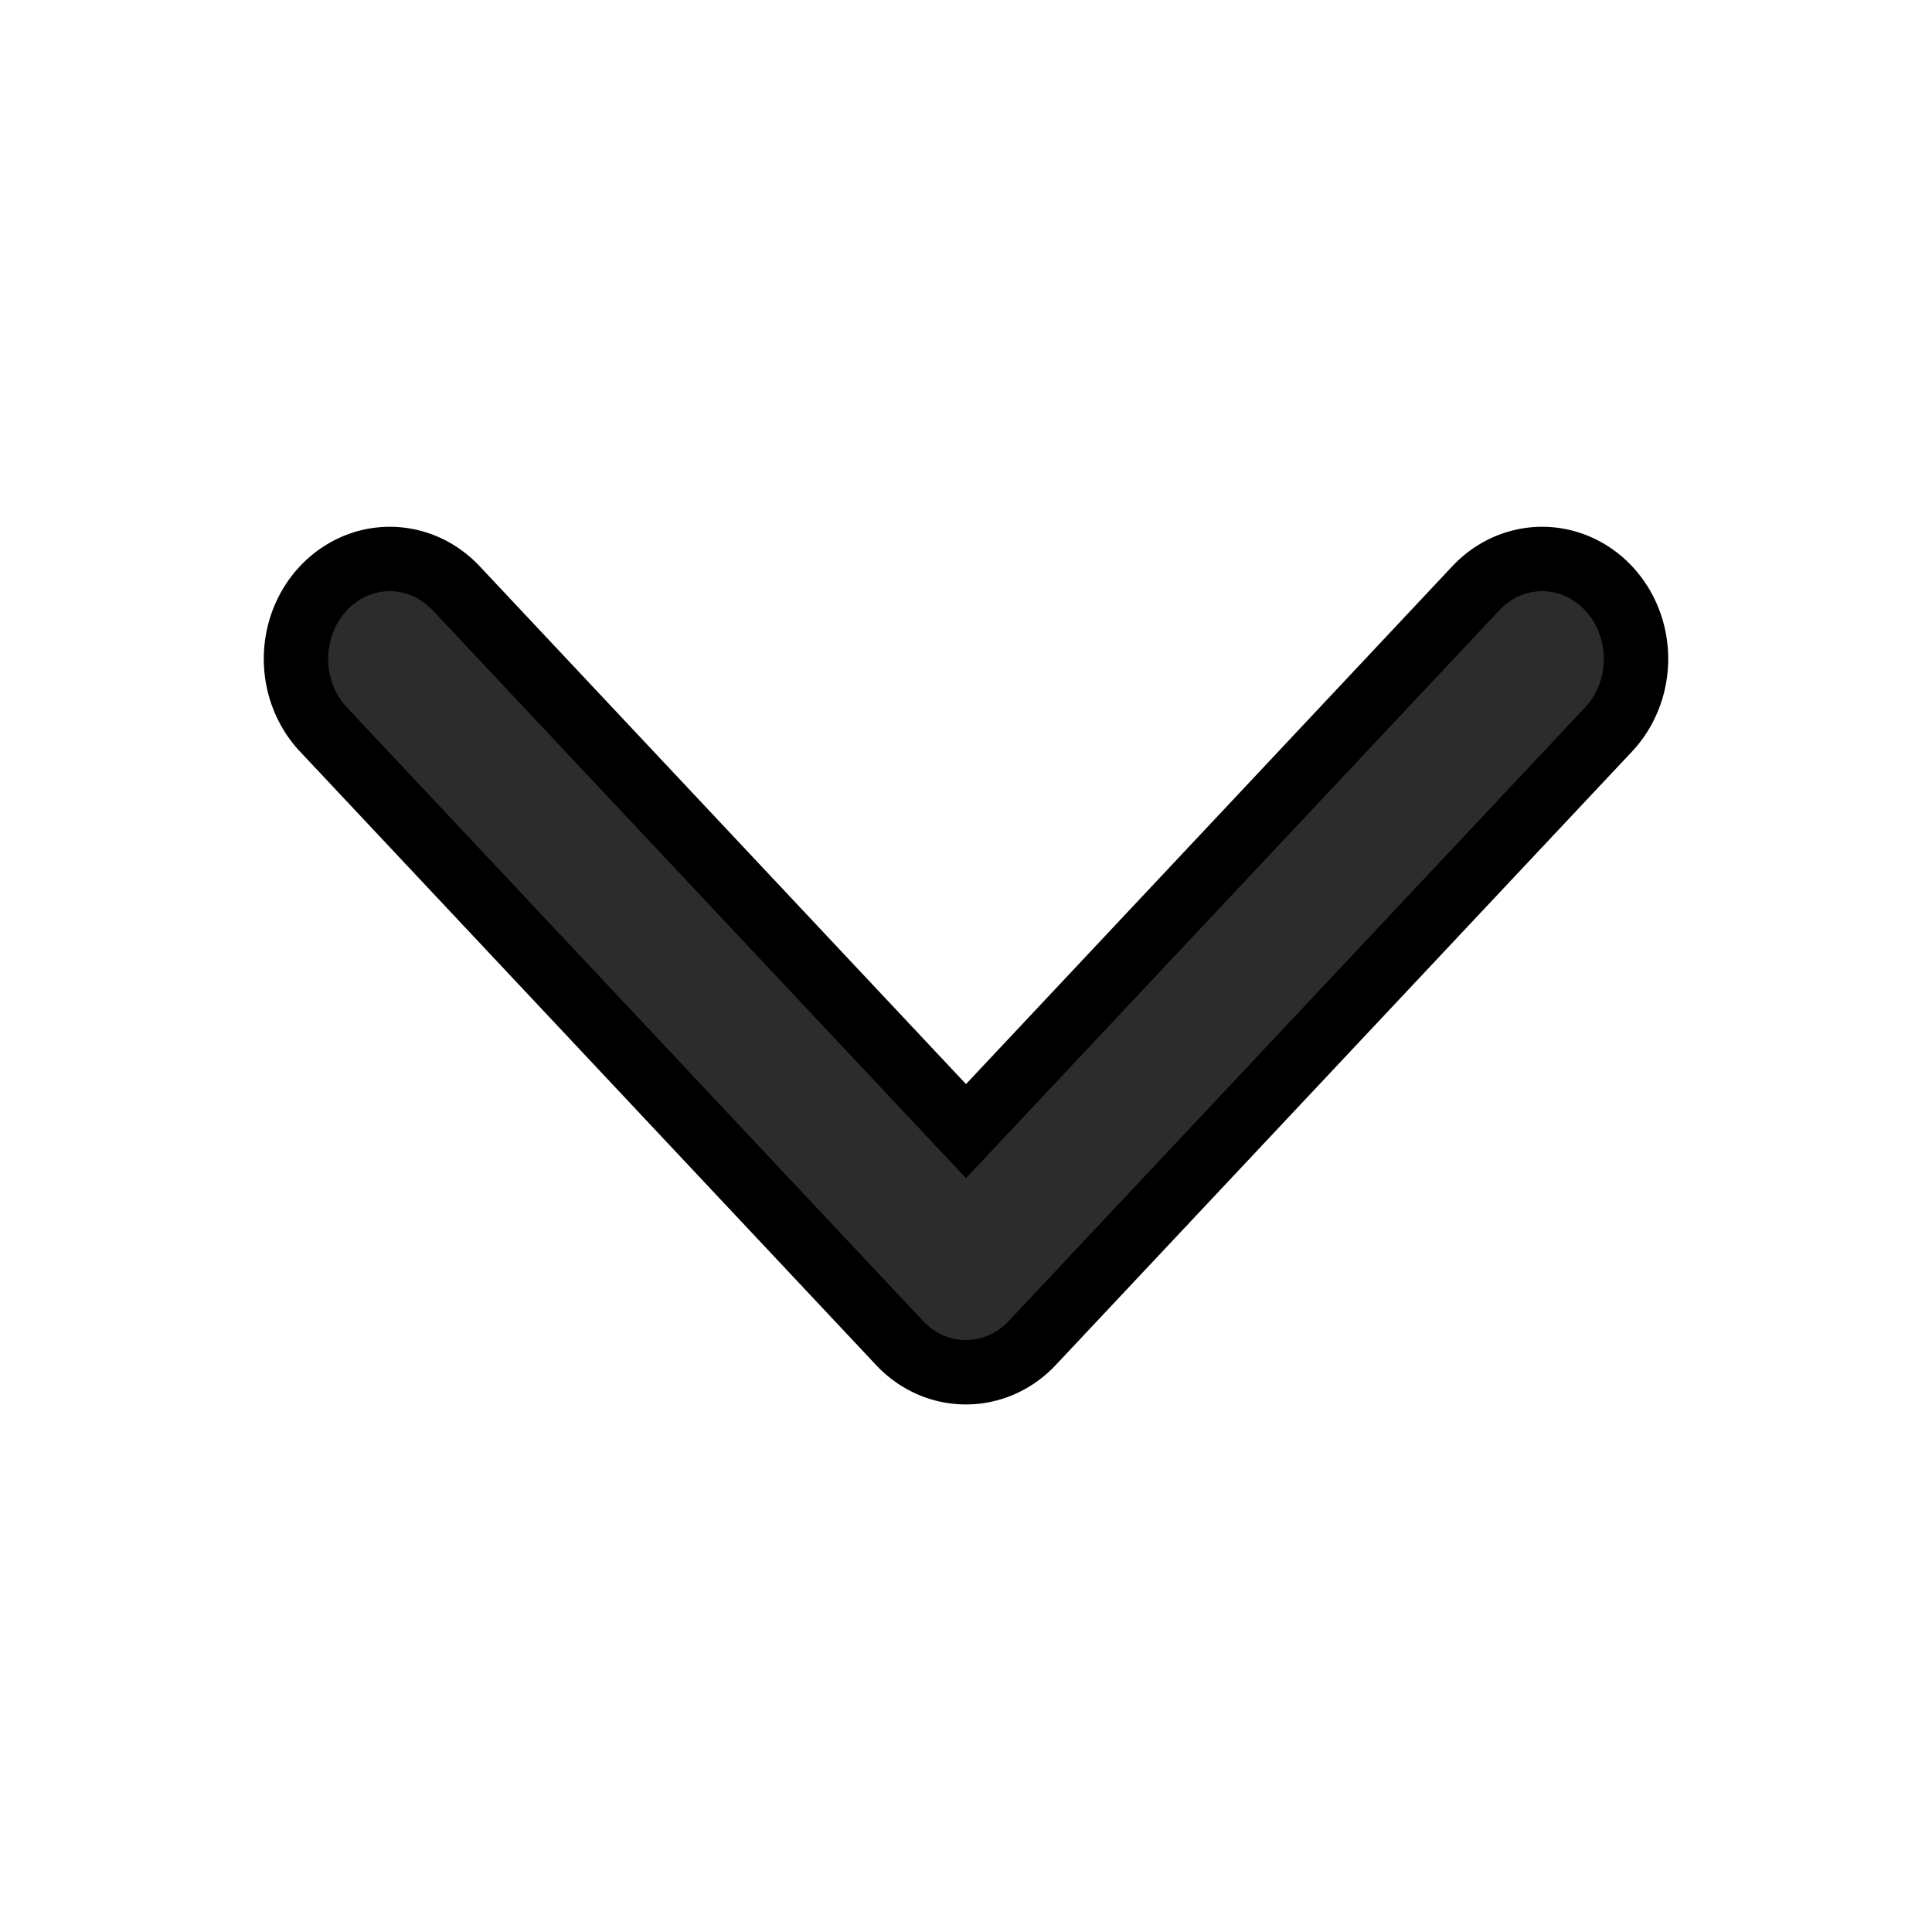 <svg width="30" height="30" xmlns="http://www.w3.org/2000/svg" p-id="51170" version="1.1" class="icon" t="1732527947077">

 <g>
  <title>Layer 1</title>
  <path stroke="null" id="svg_1" fill="#2c2c2c" class="selected" data-spm-anchor-id="a313x.search_index.0.i68.308b3a81PIZXmY" p-id="51171" d="m14.998,21.308a1.453,1.548 0 0 1 -1.03,-0.454l-8.945,-9.526a1.457,1.551 0 0 1 2.06,-2.194l7.917,8.43l7.917,-8.43a1.457,1.551 0 0 1 2.06,2.194l-8.949,9.527a1.453,1.547 0 0 1 -1.03,0.453z"/>
 </g>
</svg>
